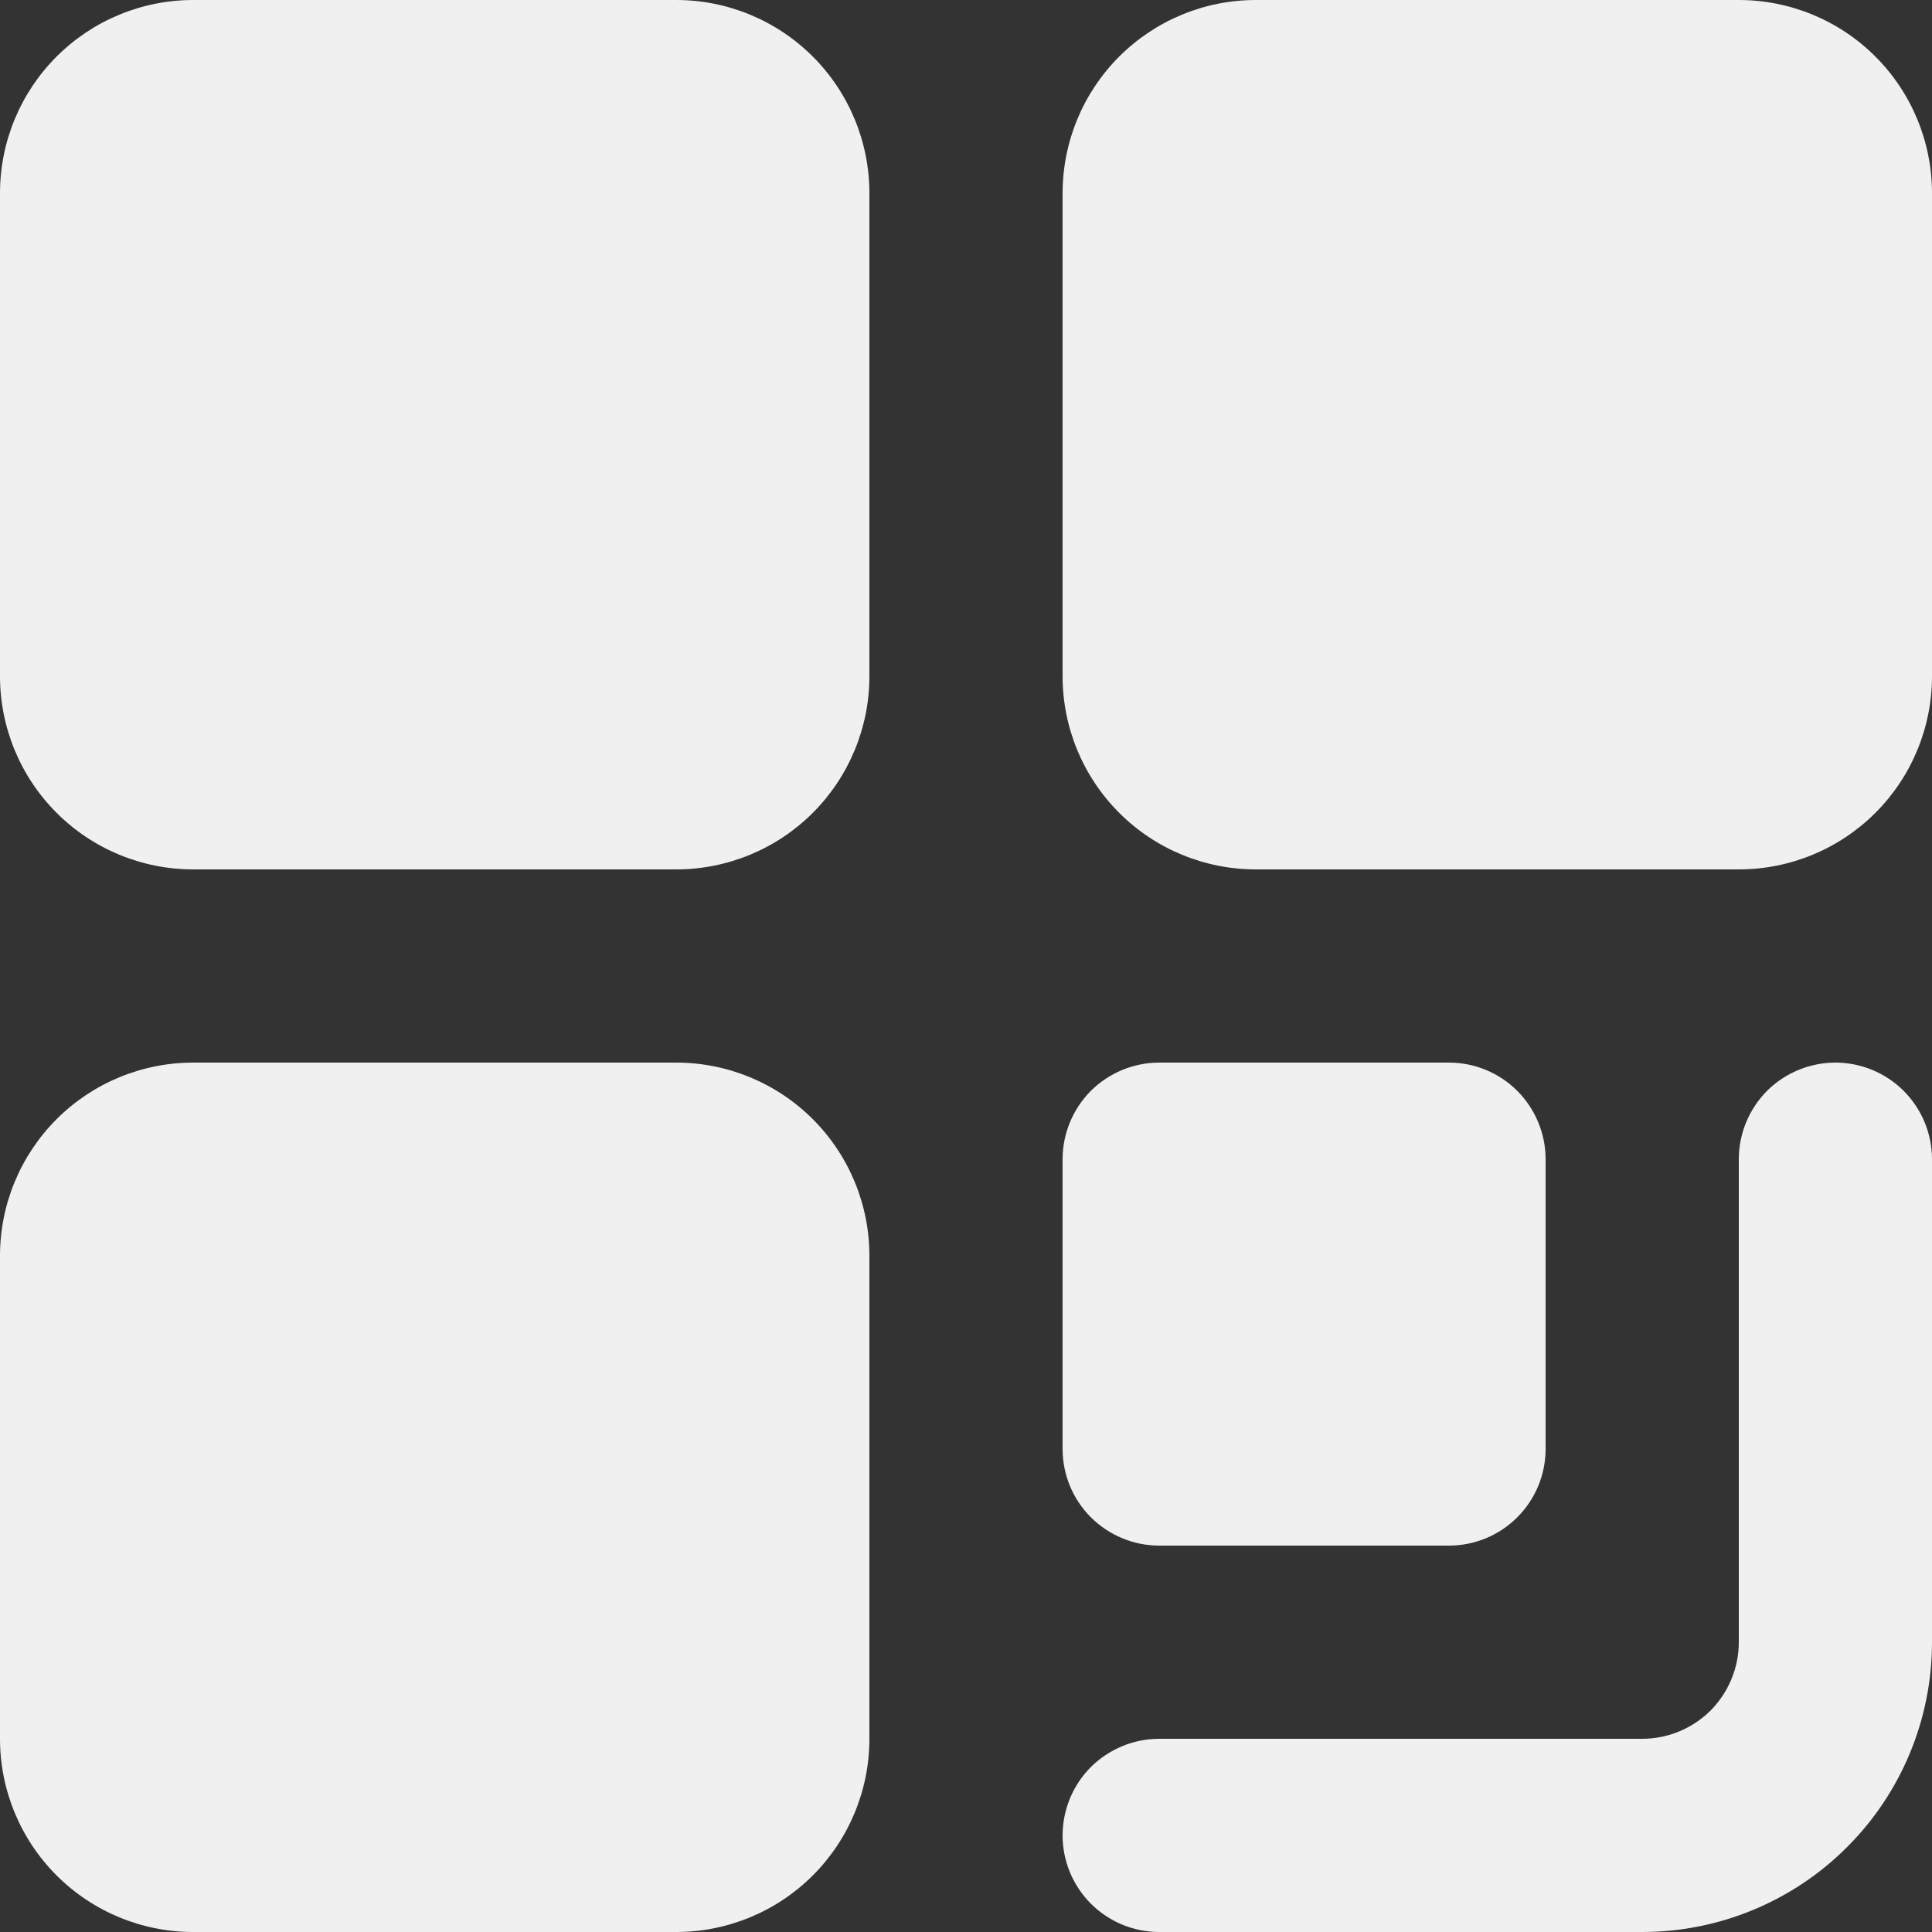 <svg width="21" height="21" viewBox="0 0 21 21" fill="none" xmlns="http://www.w3.org/2000/svg">
<rect x="0" y="0" width="21" height="21" fill="#333333" stroke="none"/>
<path d="M9.45 2.1V7.35C9.45 7.907 9.229 8.441 8.835 8.835C8.441 9.229 7.907 9.45 7.35 9.45H2.1C1.543 9.45 1.009 9.229 0.615 8.835C0.221 8.441 0 7.907 0 7.35V2.1C0 1.543 0.221 1.009 0.615 0.615C1.009 0.221 1.543 0 2.1 0H7.35C7.907 0 8.441 0.221 8.835 0.615C9.229 1.009 9.45 1.543 9.45 2.1ZM18.9 0H13.65C13.093 0 12.559 0.221 12.165 0.615C11.771 1.009 11.55 1.543 11.55 2.1V7.35C11.55 7.907 11.771 8.441 12.165 8.835C12.559 9.229 13.093 9.45 13.65 9.45H18.9C19.457 9.45 19.991 9.229 20.385 8.835C20.779 8.441 21 7.907 21 7.35V2.1C21 1.543 20.779 1.009 20.385 0.615C19.991 0.221 19.457 0 18.9 0ZM7.35 11.55H2.1C1.543 11.55 1.009 11.771 0.615 12.165C0.221 12.559 0 13.093 0 13.65V18.9C0 19.457 0.221 19.991 0.615 20.385C1.009 20.779 1.543 21 2.1 21H7.35C7.907 21 8.441 20.779 8.835 20.385C9.229 19.991 9.45 19.457 9.45 18.9V13.65C9.45 13.093 9.229 12.559 8.835 12.165C8.441 11.771 7.907 11.55 7.35 11.55ZM12.6 16.8H15.75C16.029 16.8 16.296 16.689 16.492 16.492C16.689 16.296 16.8 16.029 16.8 15.75V12.6C16.8 12.322 16.689 12.055 16.492 11.857C16.296 11.661 16.029 11.55 15.75 11.55H12.6C12.322 11.55 12.055 11.661 11.857 11.857C11.661 12.055 11.55 12.322 11.55 12.6V15.75C11.55 16.029 11.661 16.296 11.857 16.492C12.055 16.689 12.322 16.8 12.6 16.8ZM19.95 11.55C19.672 11.55 19.404 11.661 19.207 11.857C19.011 12.055 18.9 12.322 18.9 12.6V17.85C18.9 18.128 18.789 18.395 18.593 18.593C18.395 18.789 18.128 18.9 17.85 18.9H12.6C12.322 18.9 12.055 19.011 11.857 19.207C11.661 19.404 11.55 19.672 11.55 19.95C11.55 20.229 11.661 20.495 11.857 20.692C12.055 20.889 12.322 21 12.6 21H17.85C18.685 21 19.487 20.668 20.077 20.077C20.668 19.487 21 18.685 21 17.85V12.6C21 12.322 20.889 12.055 20.692 11.857C20.495 11.661 20.229 11.55 19.95 11.55Z" fill="#F0F0F1"/>
</svg>
